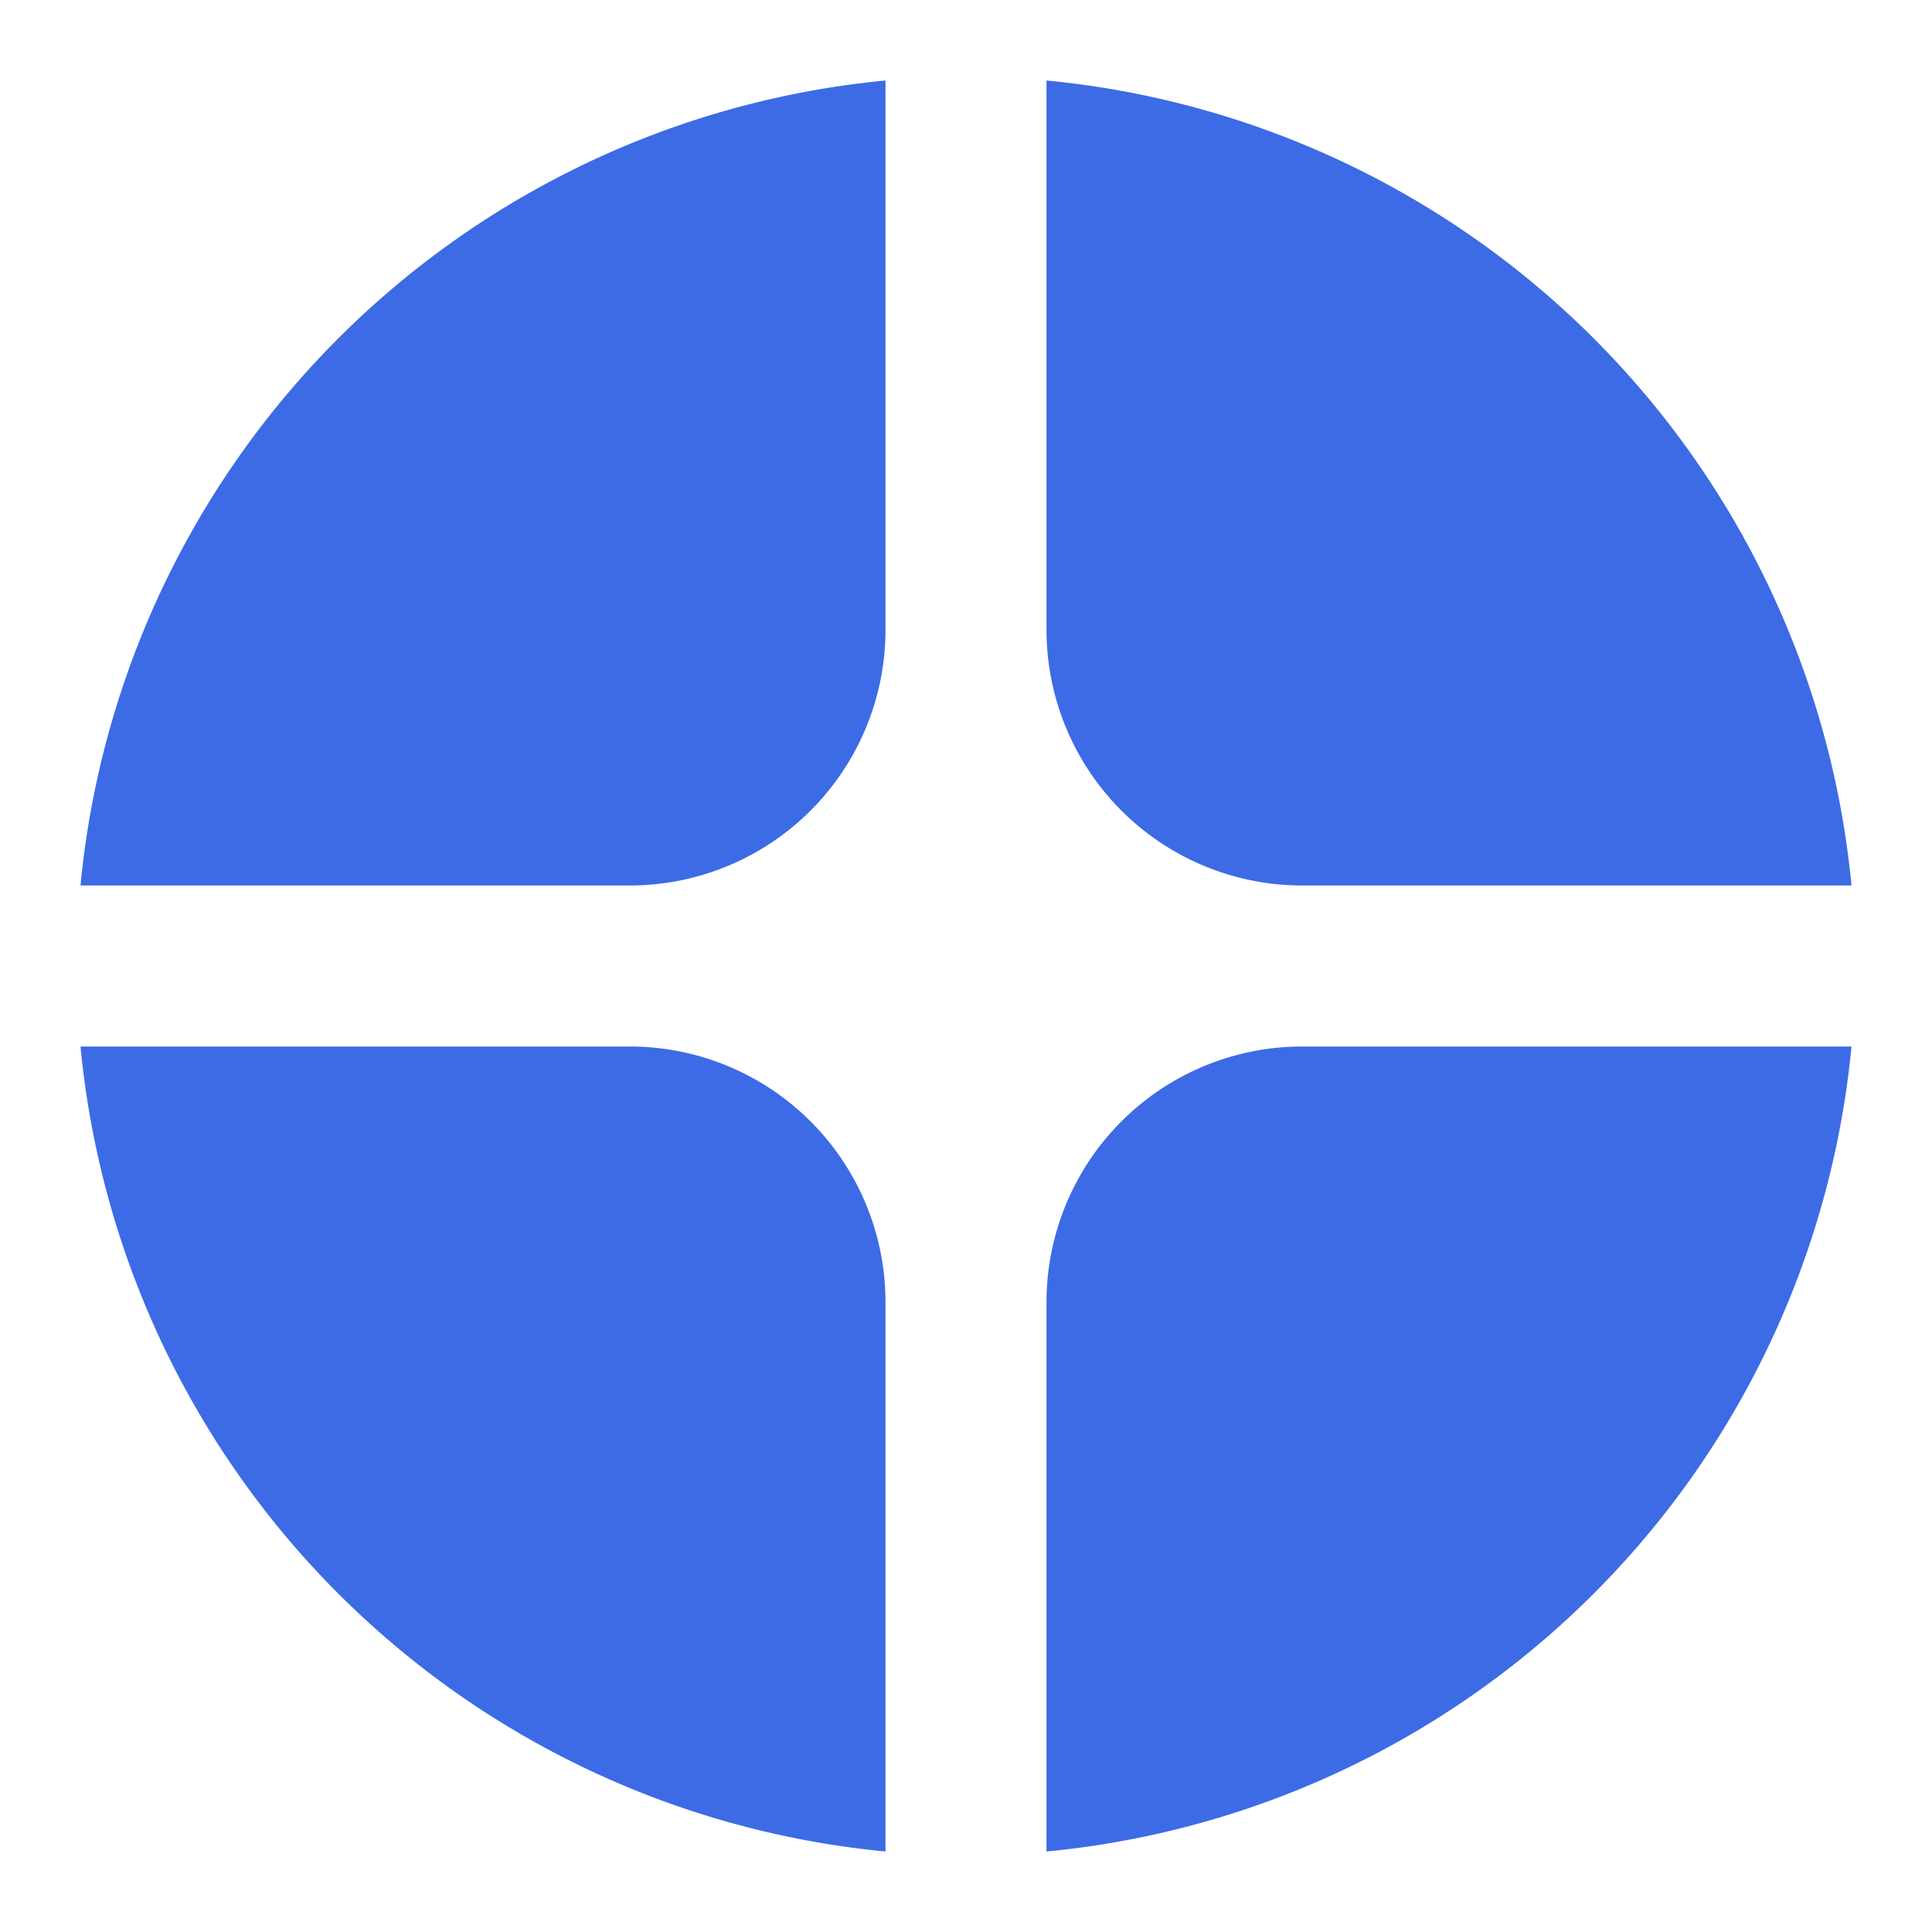 <svg id="图层_1" data-name="图层 1" xmlns="http://www.w3.org/2000/svg" viewBox="0 0 96 96"><defs><style>.cls-1{fill:#3d6be5;}</style></defs><title>update_2</title><path class="cls-1" d="M64.7,44H92A44.43,44.43,0,0,0,52,4V31.3A12.71,12.71,0,0,0,64.7,44Z"/><path class="cls-1" d="M4,44H31.3A12.71,12.71,0,0,0,44,31.3V4A44.43,44.43,0,0,0,4,44Z"/><path class="cls-1" d="M31.3,52H4A44.43,44.43,0,0,0,44,92V64.7A12.71,12.71,0,0,0,31.3,52Z"/><path class="cls-1" d="M52,64.7V92A44.43,44.43,0,0,0,92,52H64.7A12.71,12.71,0,0,0,52,64.7Z"/></svg>